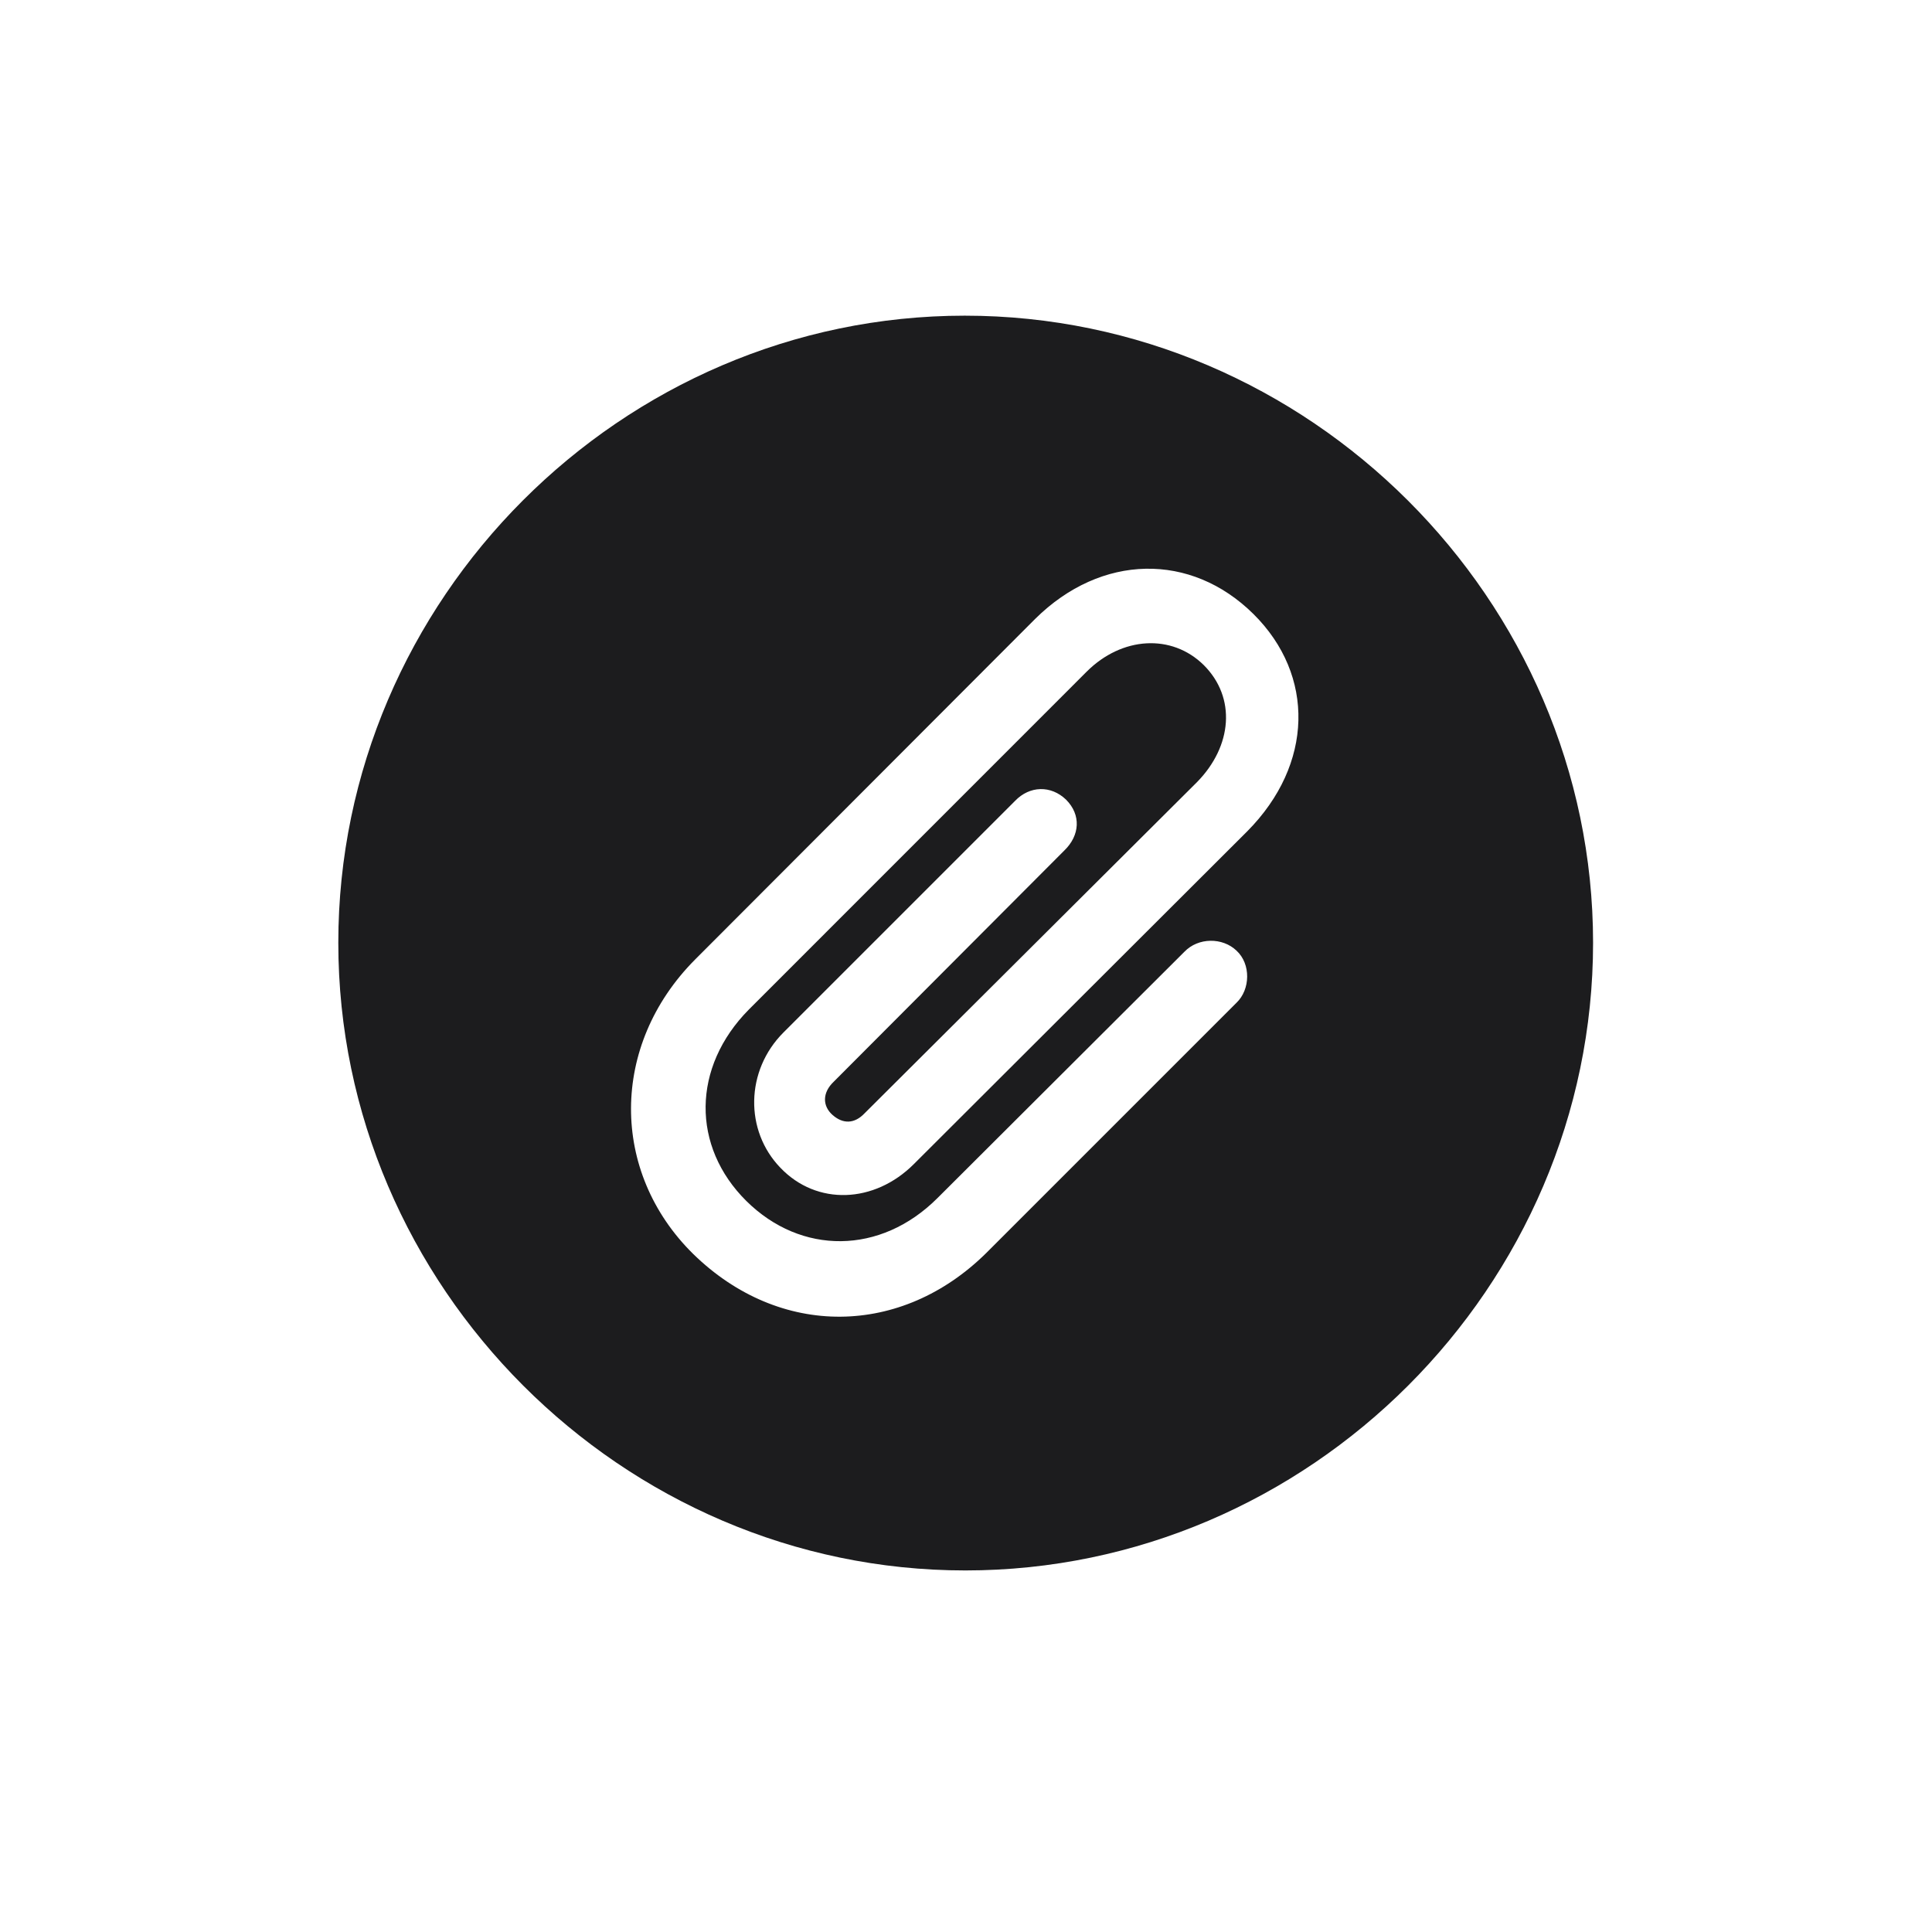 <svg width="28" height="28" viewBox="0 0 28 28" fill="none" xmlns="http://www.w3.org/2000/svg">
<path d="M13.991 22.76C18.975 22.76 23.088 18.646 23.088 13.663C23.088 8.688 18.966 4.575 13.982 4.575C9.008 4.575 4.903 8.688 4.903 13.663C4.903 18.646 9.017 22.76 13.991 22.76ZM17.164 13.795C17.366 13.584 17.718 13.584 17.92 13.777C18.131 13.971 18.122 14.34 17.92 14.533L14.299 18.154C13.068 19.376 11.302 19.402 10.045 18.172C8.841 16.985 8.841 15.148 10.071 13.909L15.002 8.97C15.96 8.021 17.261 8.003 18.166 8.899C19.062 9.787 19.036 11.079 18.078 12.046L13.244 16.871C12.673 17.442 11.838 17.477 11.31 16.924C10.792 16.388 10.801 15.518 11.354 14.964L14.712 11.606C14.923 11.387 15.23 11.378 15.45 11.589C15.67 11.809 15.652 12.107 15.424 12.327L12.084 15.676C11.917 15.834 11.917 16.027 12.066 16.159C12.216 16.291 12.383 16.291 12.532 16.133L17.349 11.334C17.858 10.815 17.92 10.112 17.445 9.638C16.98 9.181 16.259 9.225 15.749 9.734L10.854 14.63C10.027 15.465 10.019 16.616 10.818 17.407C11.609 18.189 12.761 18.189 13.587 17.363L17.164 13.795Z" fill="#1C1C1E"/>
</svg>

